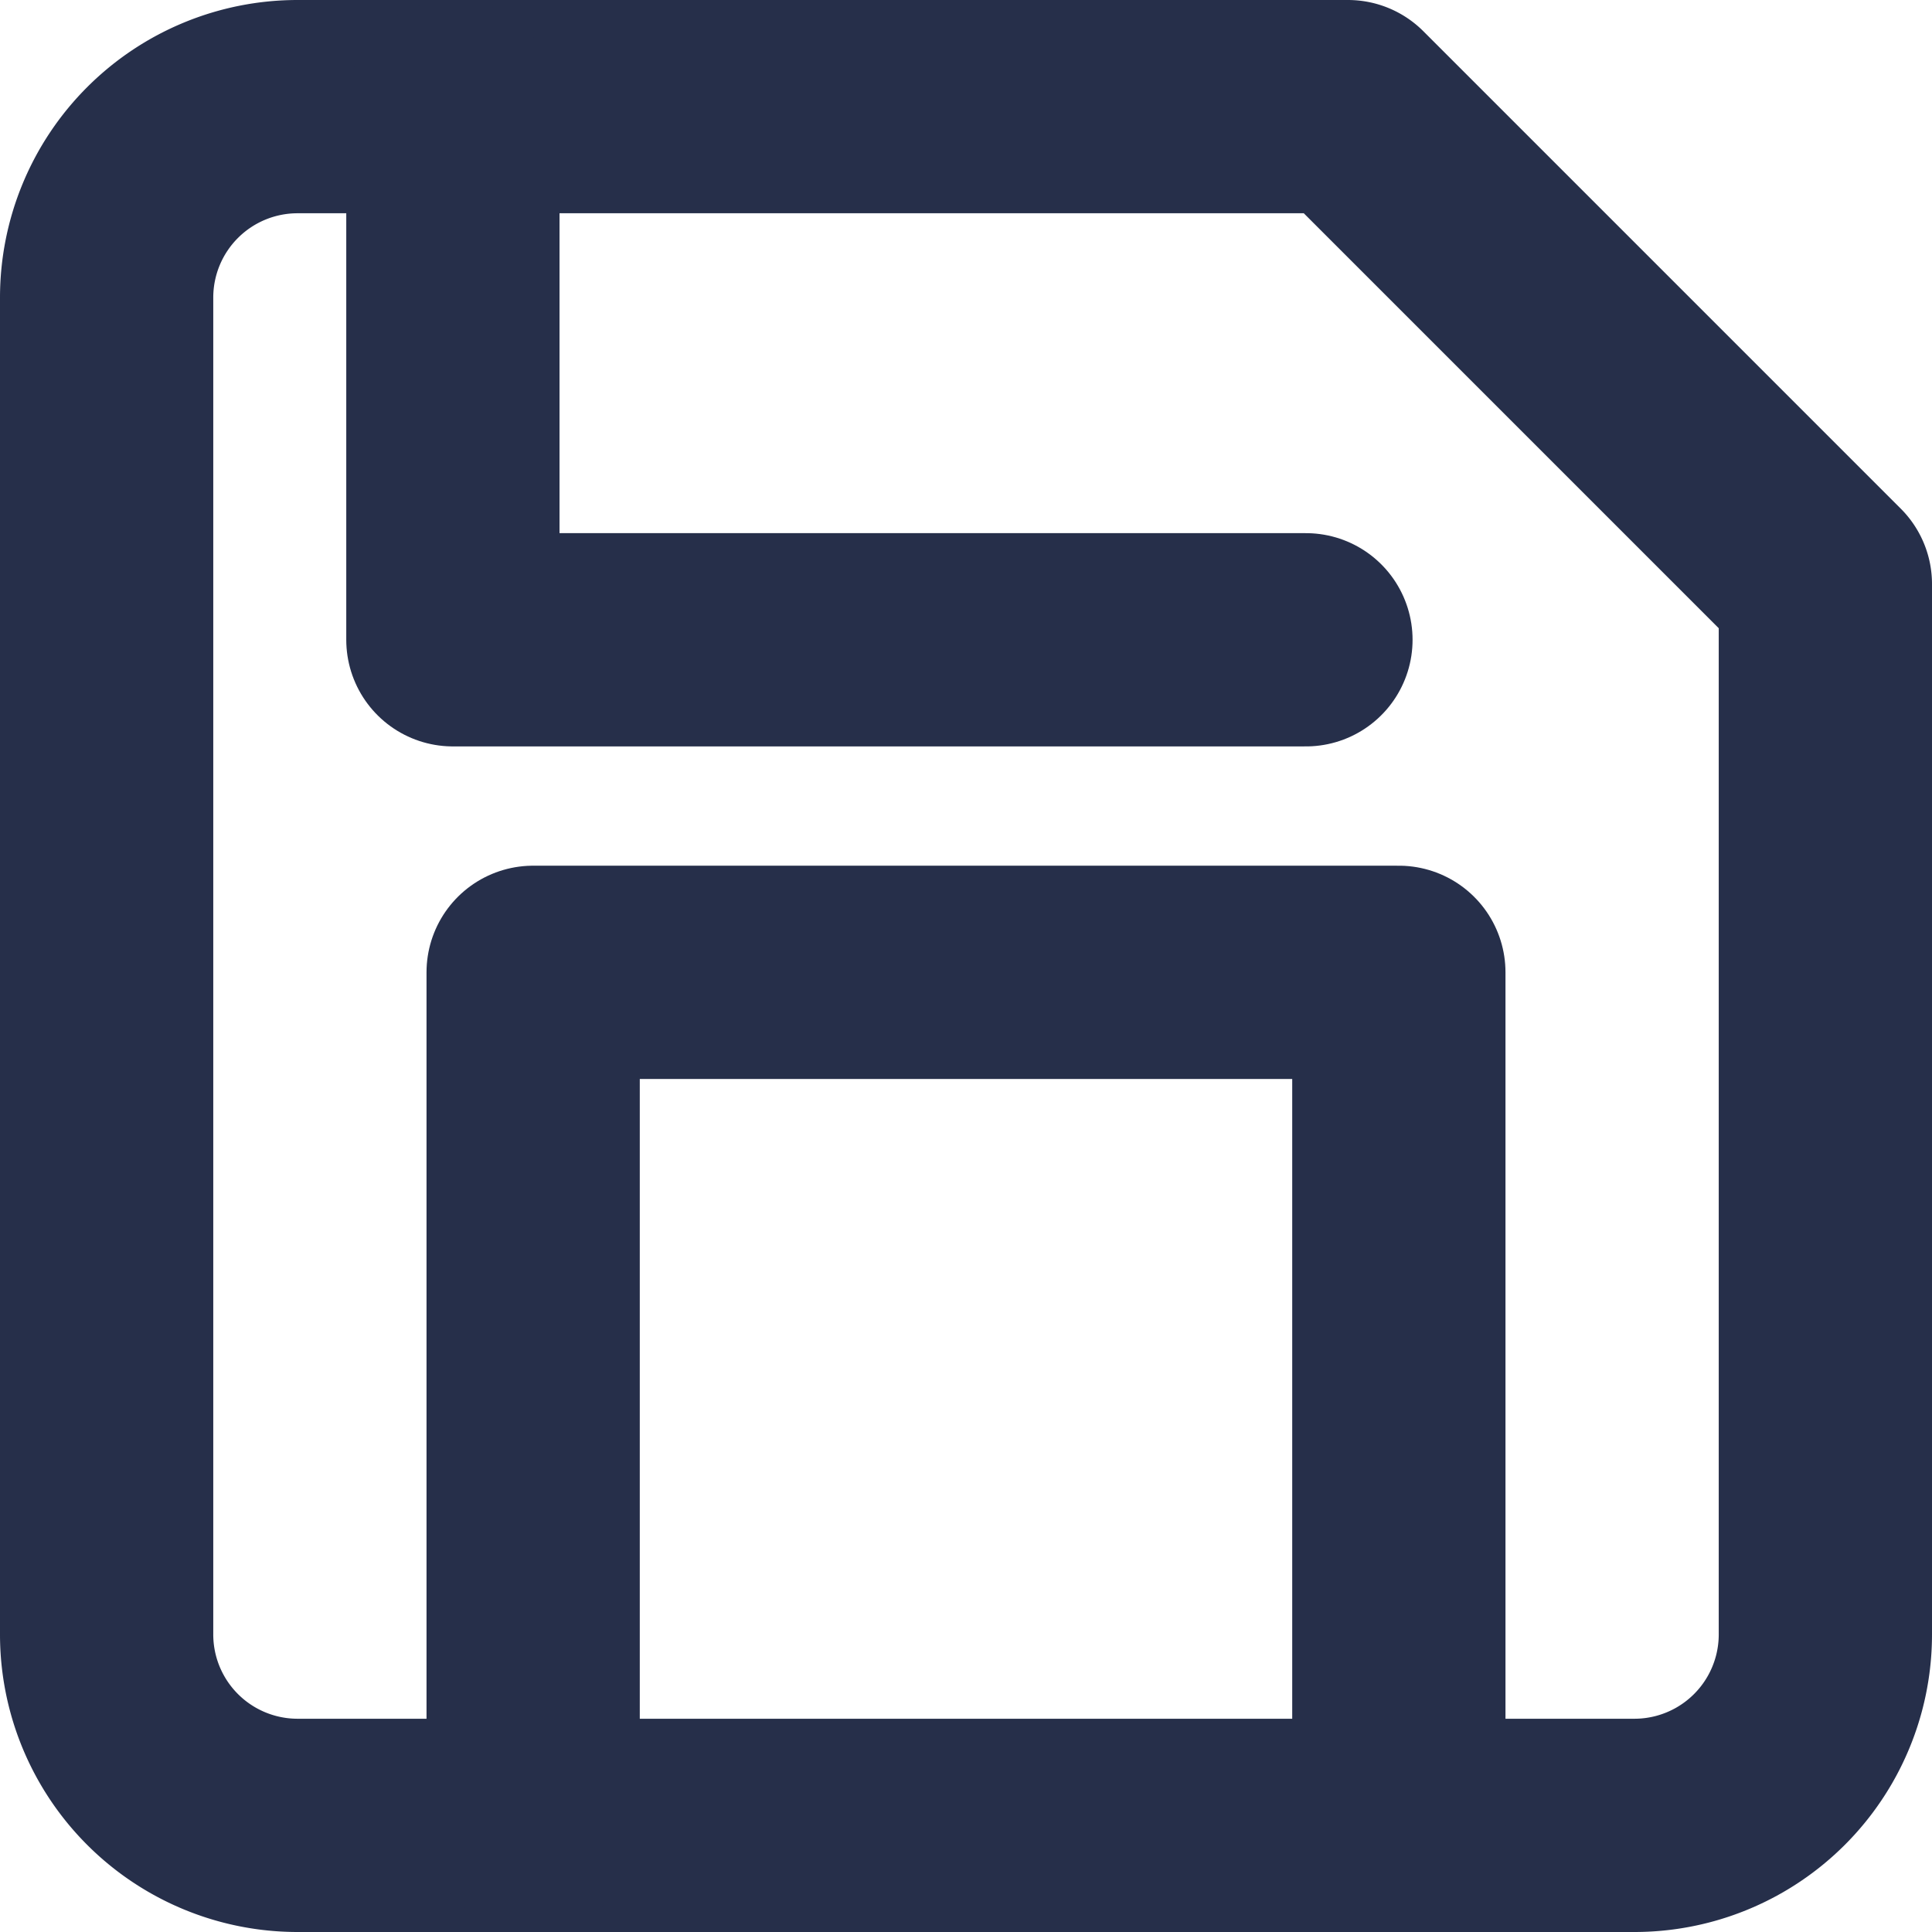 <svg xmlns="http://www.w3.org/2000/svg" width="27.178" height="27.178" viewBox="0 0 27.178 27.178">
  <g id="Icon_feather-save" data-name="Icon feather-save" transform="translate(-3 -3)">
    <path id="Path_1" data-name="Path 1" d="M25.991,28.678H7.186A2.686,2.686,0,0,1,4.5,25.991V7.186A2.686,2.686,0,0,1,7.186,4.5H21.962l6.716,6.716V25.991A2.686,2.686,0,0,1,25.991,28.678Z" transform="translate(0 0)" fill="none" stroke="#262f4a" stroke-linecap="round" stroke-linejoin="round" stroke-width="3"/>
    <path id="Path_2" data-name="Path 2" d="M22.678,31.5v-12H10.5v12" transform="translate(0 -2.822)" fill="none" stroke="#262f4a" stroke-linecap="round" stroke-linejoin="round" stroke-width="3"/>
    <path id="Path_3" data-name="Path 3" d="M10.5,4.5V12h12" transform="translate(-1.129)" fill="none" stroke="#262f4a" stroke-linecap="round" stroke-linejoin="round" stroke-width="3"/>
  </g>
</svg>
